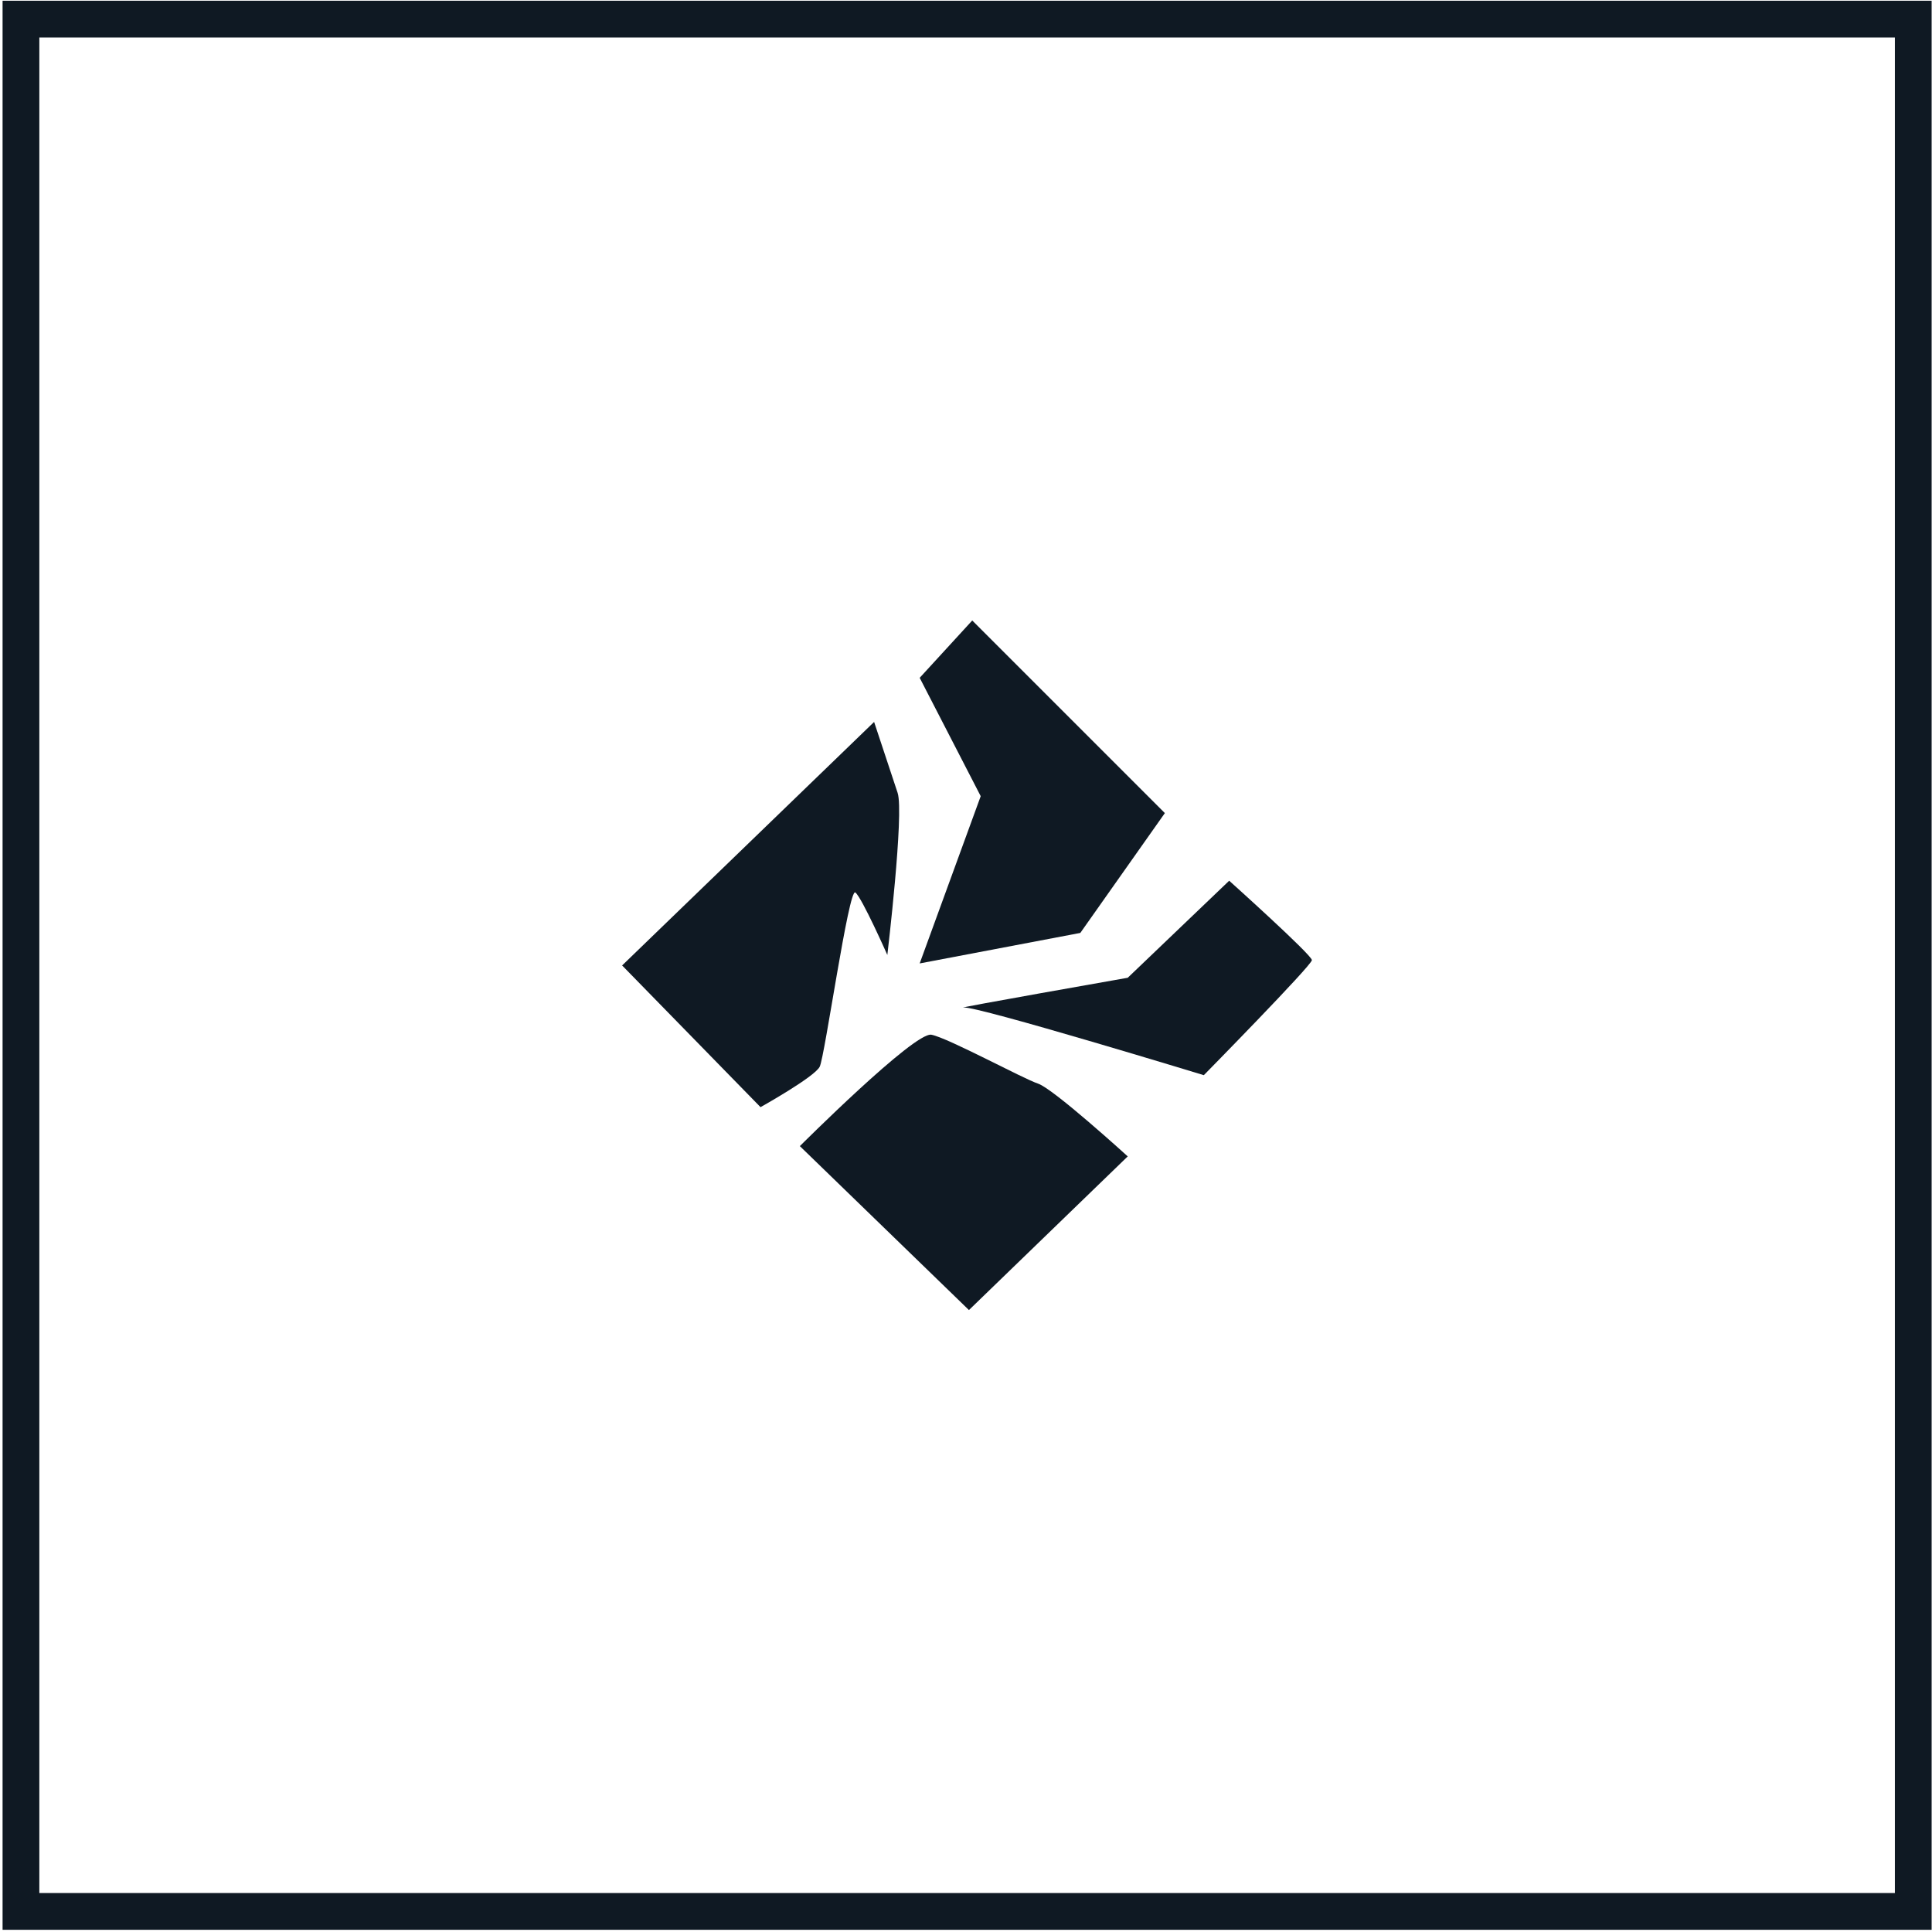 <?xml version="1.0" encoding="UTF-8"?>
<svg id="_Слой_1" data-name=" Слой 1" xmlns="http://www.w3.org/2000/svg" viewBox="0 0 52.56 52.56">
  <defs>
    <style>
      .cls-1 {
        fill: none;
        stroke: #0f1923;
        stroke-miterlimit: 10;
      }

      .cls-2 {
        fill: #0f1923;
        stroke-width: 0px;
      }
    </style>
  </defs>
  <rect class="cls-1" x=".57" y=".52" width="51.48" height="51.48"/>
  <g>
    <path class="cls-2" d="m16.93,26.26l6.85-6.62.64,1.93c.18.55-.28,4.41-.28,4.41,0,0-.69-1.56-.87-1.7s-.83,4.46-.97,4.74-1.61,1.1-1.61,1.1l-3.77-3.86Z"/>
    <path class="cls-2" d="m21.76,31.18l4.6,4.46,4.32-4.18s-2.02-1.84-2.44-1.98-2.44-1.24-2.9-1.33-3.59,3.04-3.59,3.04Z"/>
    <path class="cls-2" d="m33.44,23.96s2.25,2.02,2.25,2.16-2.94,3.13-2.94,3.13c0,0-6.16-1.88-6.53-1.84s4.46-.81,4.46-.81l2.76-2.64Z"/>
    <polygon class="cls-2" points="25.02 26.21 26.68 21.66 25.02 18.44 26.45 16.88 31.69 22.12 29.39 25.38 25.02 26.21"/>
  </g>
</svg>
